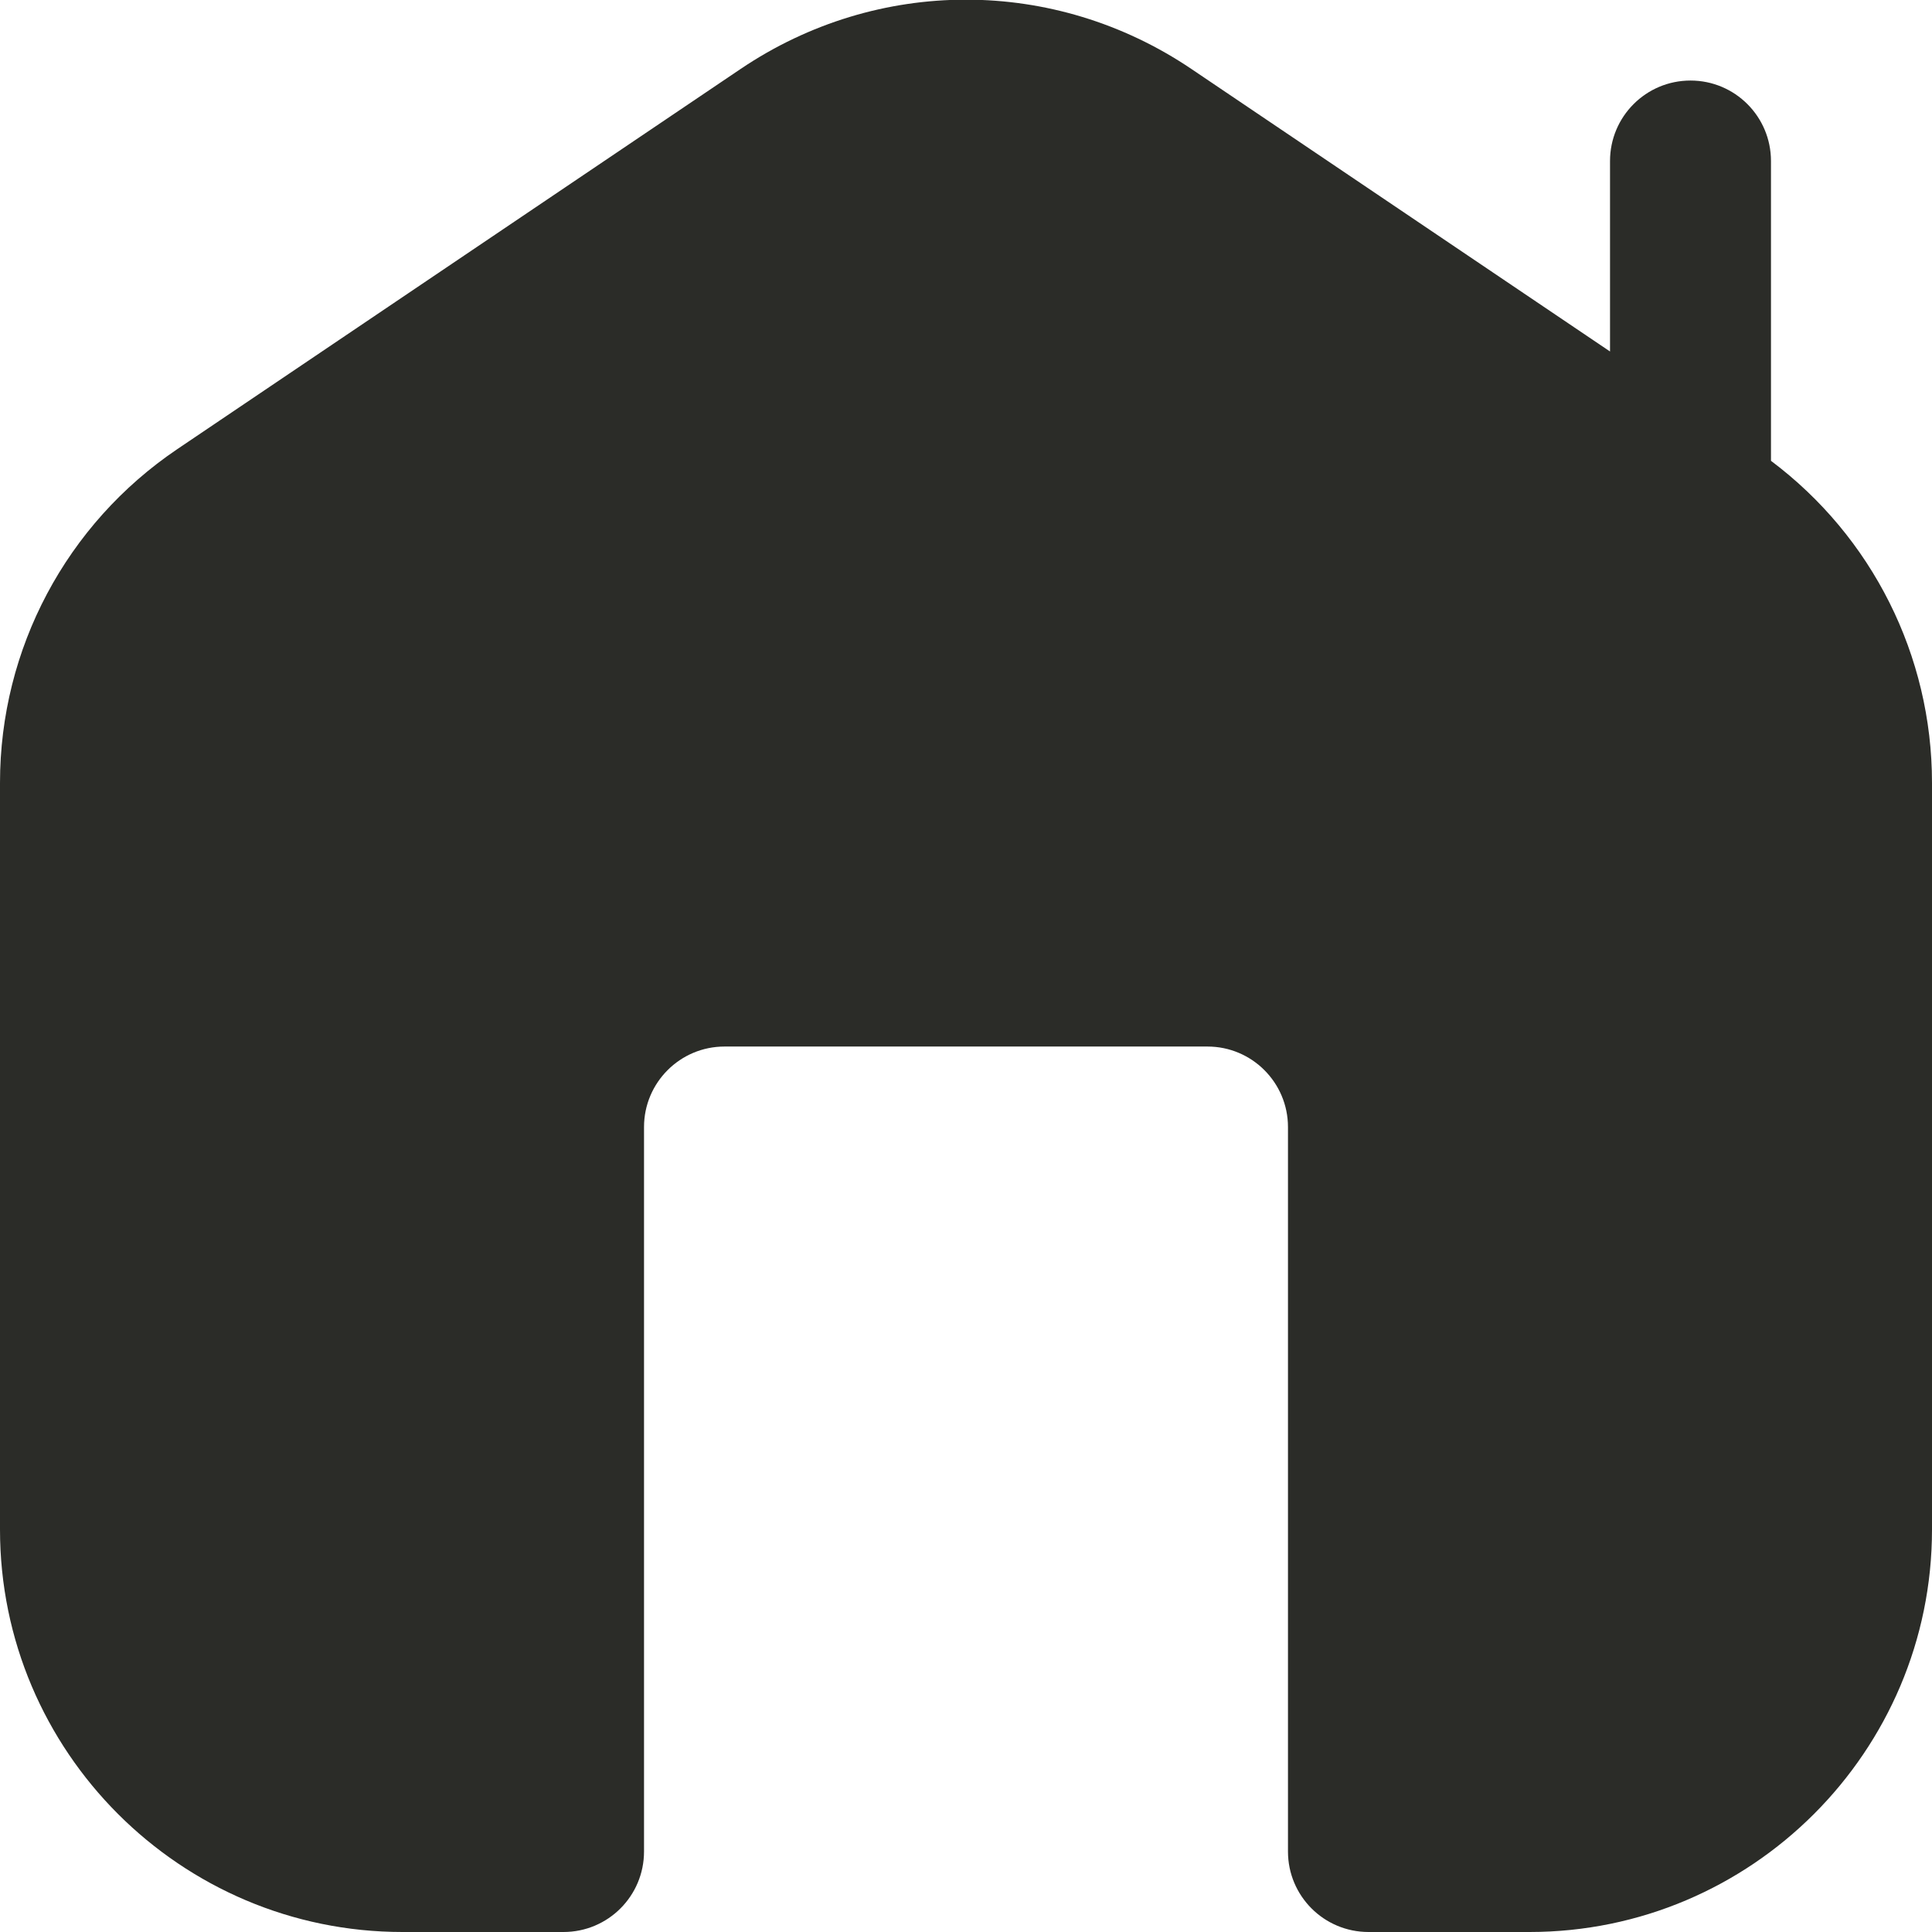 <svg width="29" height="29" viewBox="0 0 29 29" fill="none" xmlns="http://www.w3.org/2000/svg">
<path d="M26.583 6.917V2.417C26.583 1.75 26.043 1.209 25.375 1.209C24.707 1.209 24.167 1.75 24.167 2.417V5.276L17.88 1.033C15.827 -0.351 13.173 -0.351 11.12 1.033L2.662 6.741C0.996 7.866 0 9.738 0 11.75V22.959C0 26.29 2.71 29 6.042 29H8.458C9.127 29 9.667 28.459 9.667 27.792V16.917C9.667 16.251 10.208 15.709 10.875 15.709H18.125C18.792 15.709 19.333 16.251 19.333 16.917V27.792C19.333 28.459 19.873 29 20.542 29H22.958C26.29 29 29 26.29 29 22.959V11.75C29 9.84 28.101 8.055 26.583 6.917Z" fill="#2B2C28"/>
</svg>
